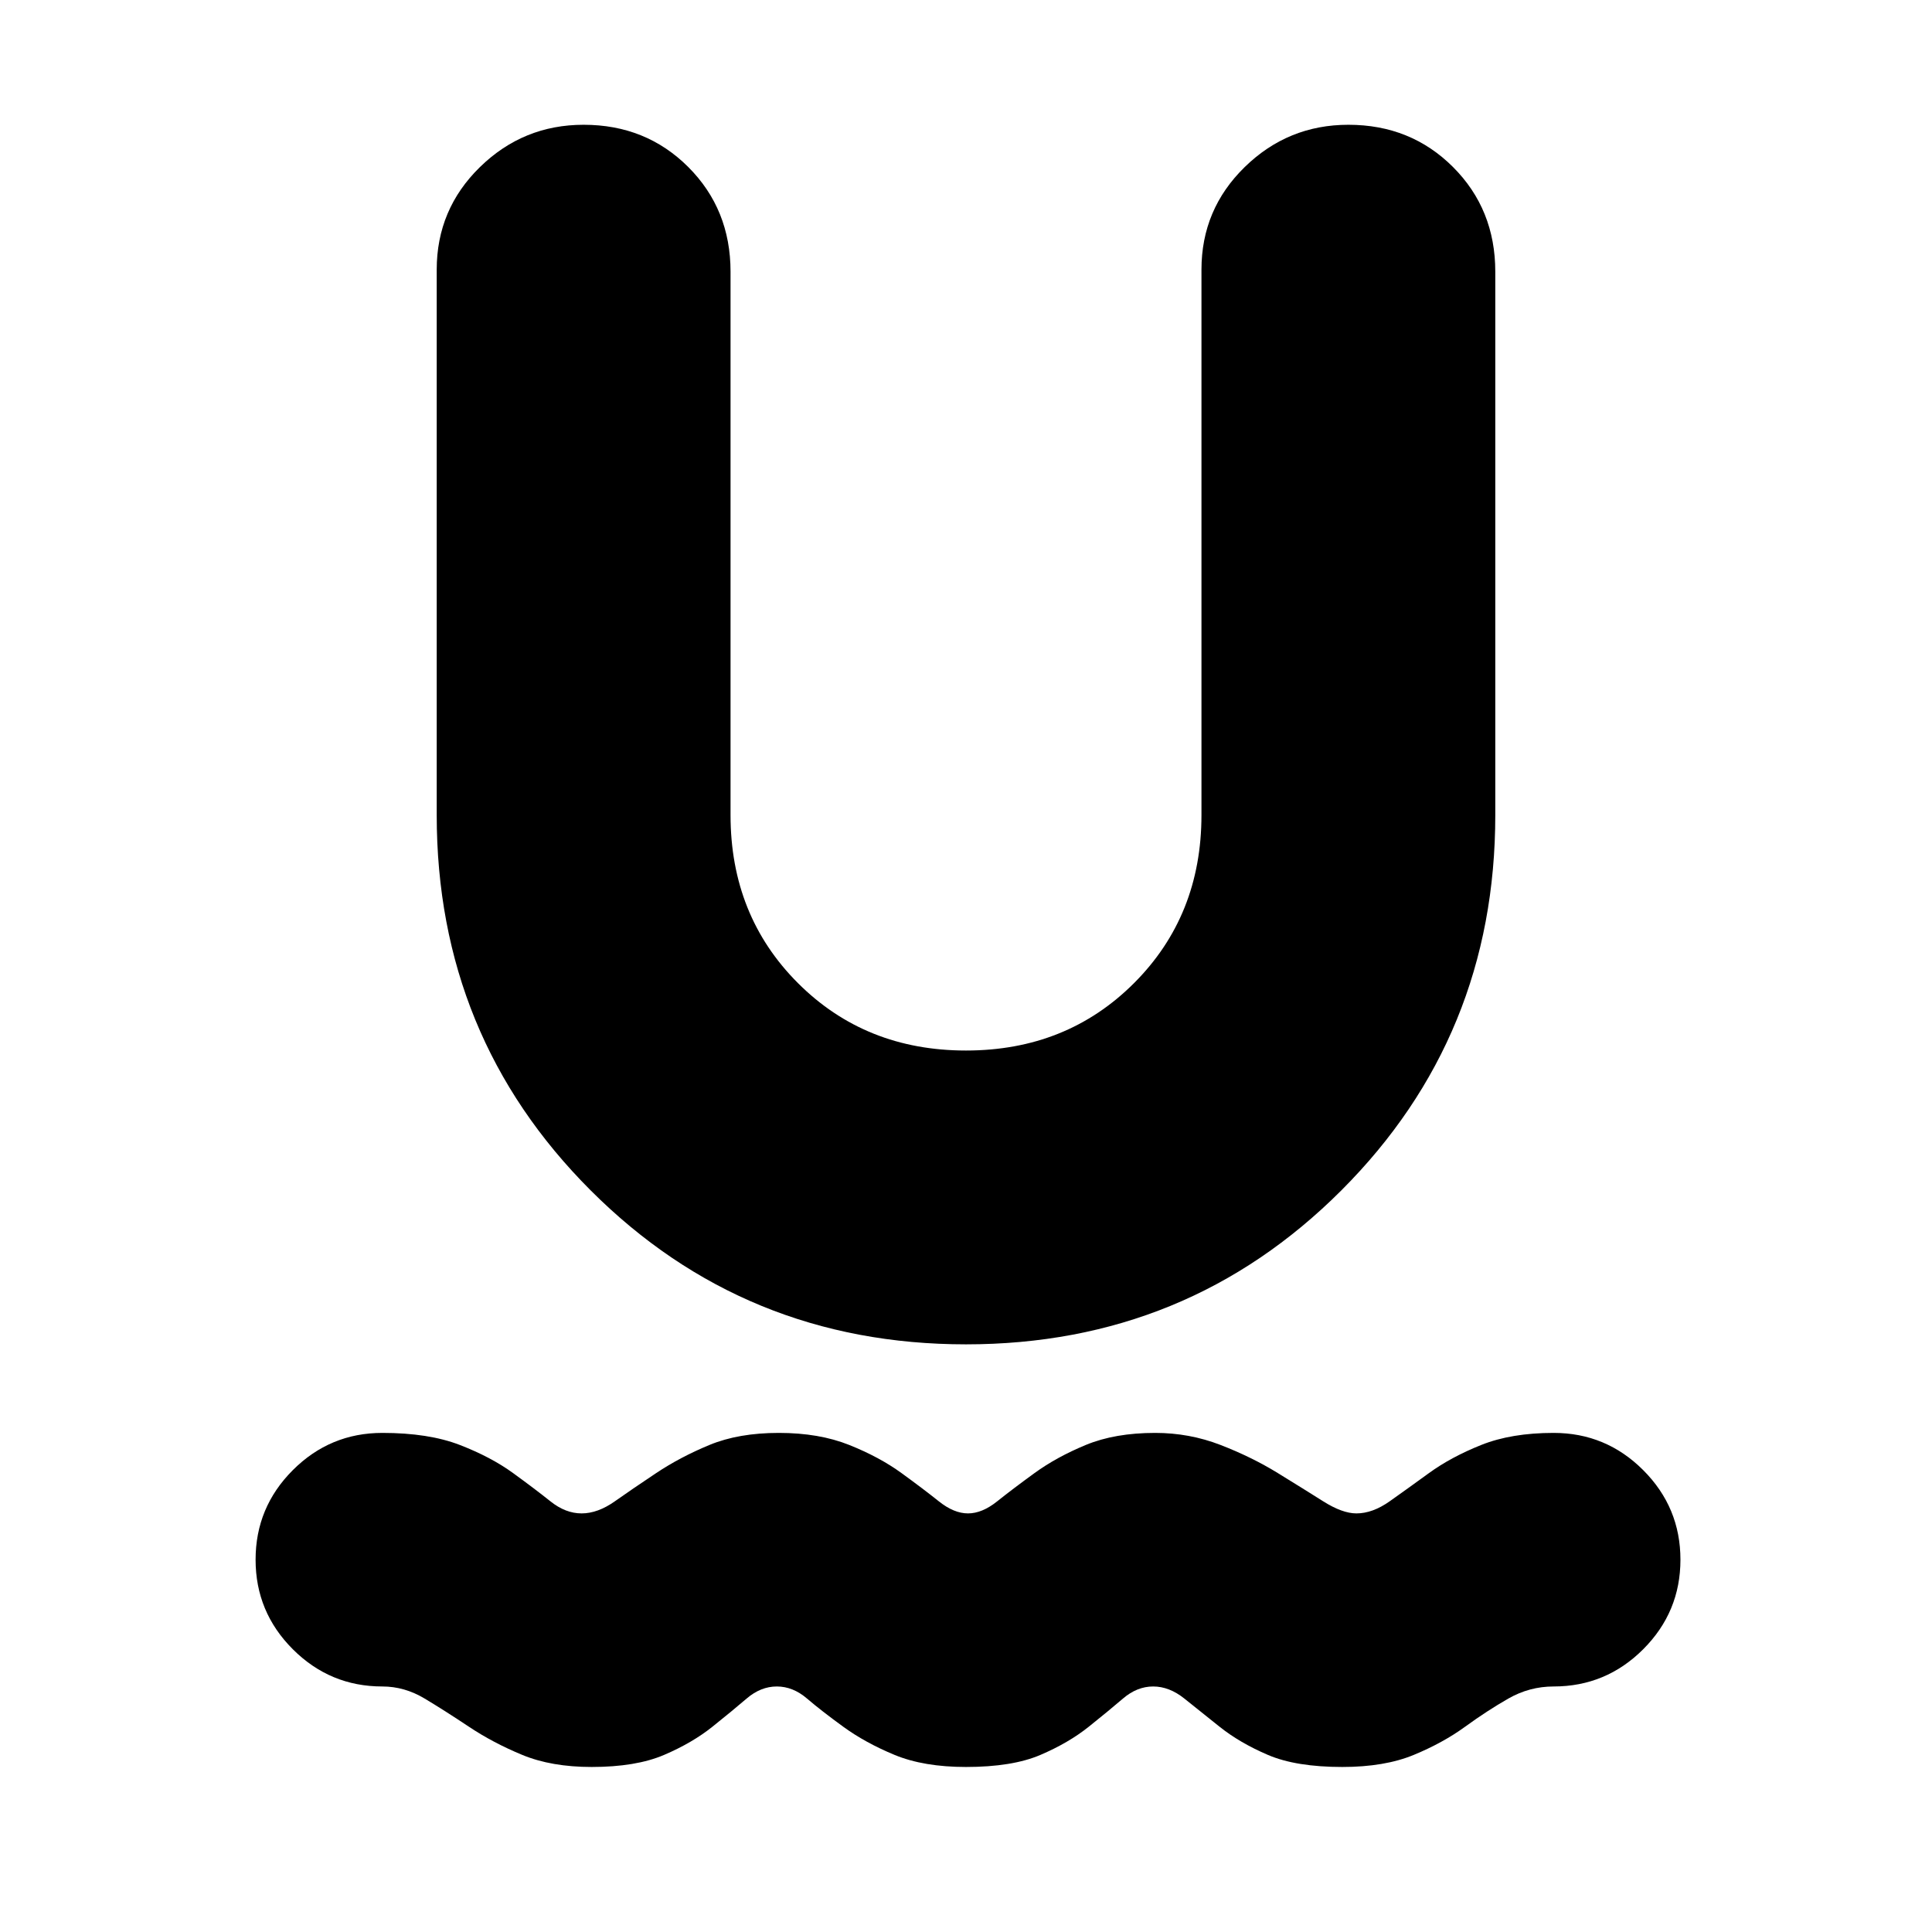 <svg xmlns="http://www.w3.org/2000/svg" height="24" viewBox="0 -960 960 960" width="24"><path d="M294-82q-20 0-34.5-6T233-102q-12-8-22-14t-21-6q-26 0-44.5-18.5T127-185q0-26 18.5-44.5T190-248q23 0 38.5 6t26.5 14q11 8 18.5 14t15.5 6q8 0 16.5-6t20.5-14q12-8 26.5-14t34.5-6q20 0 35 6t26 14q11 8 18.5 14t14.5 6q7 0 14.5-6t18.5-14q11-8 25.5-14t34.5-6q17 0 32.5 6t28.5 14q13 8 22.5 14t16.5 6q8 0 16.5-6t19.5-14q11-8 26-14t36-6q26 0 44.5 18.5T835-185q0 26-18.5 44.5T772-122q-12 0-22.5 6T728-102q-11 8-25.5 14T667-82q-23 0-37-6t-24-14l-17.5-14q-7.5-6-15.5-6t-15 6q-7 6-17 14t-24 14q-14 6-37 6-21 0-35.5-6T419-102q-11-8-18-14t-15-6q-8 0-15 6t-17 14q-10 8-24 14t-36 6Zm186-210q-110 0-186.5-76.5T217-555v-271q0-30 21.5-51t51.5-21q31 0 52 21t21 52v270q0 50 33.5 83.5T480-438q50 0 83.5-33.5T597-555v-271q0-30 21.5-51t51.5-21q31 0 52 21t21 52v270q0 110-76.5 186.5T480-292Z"/></svg>